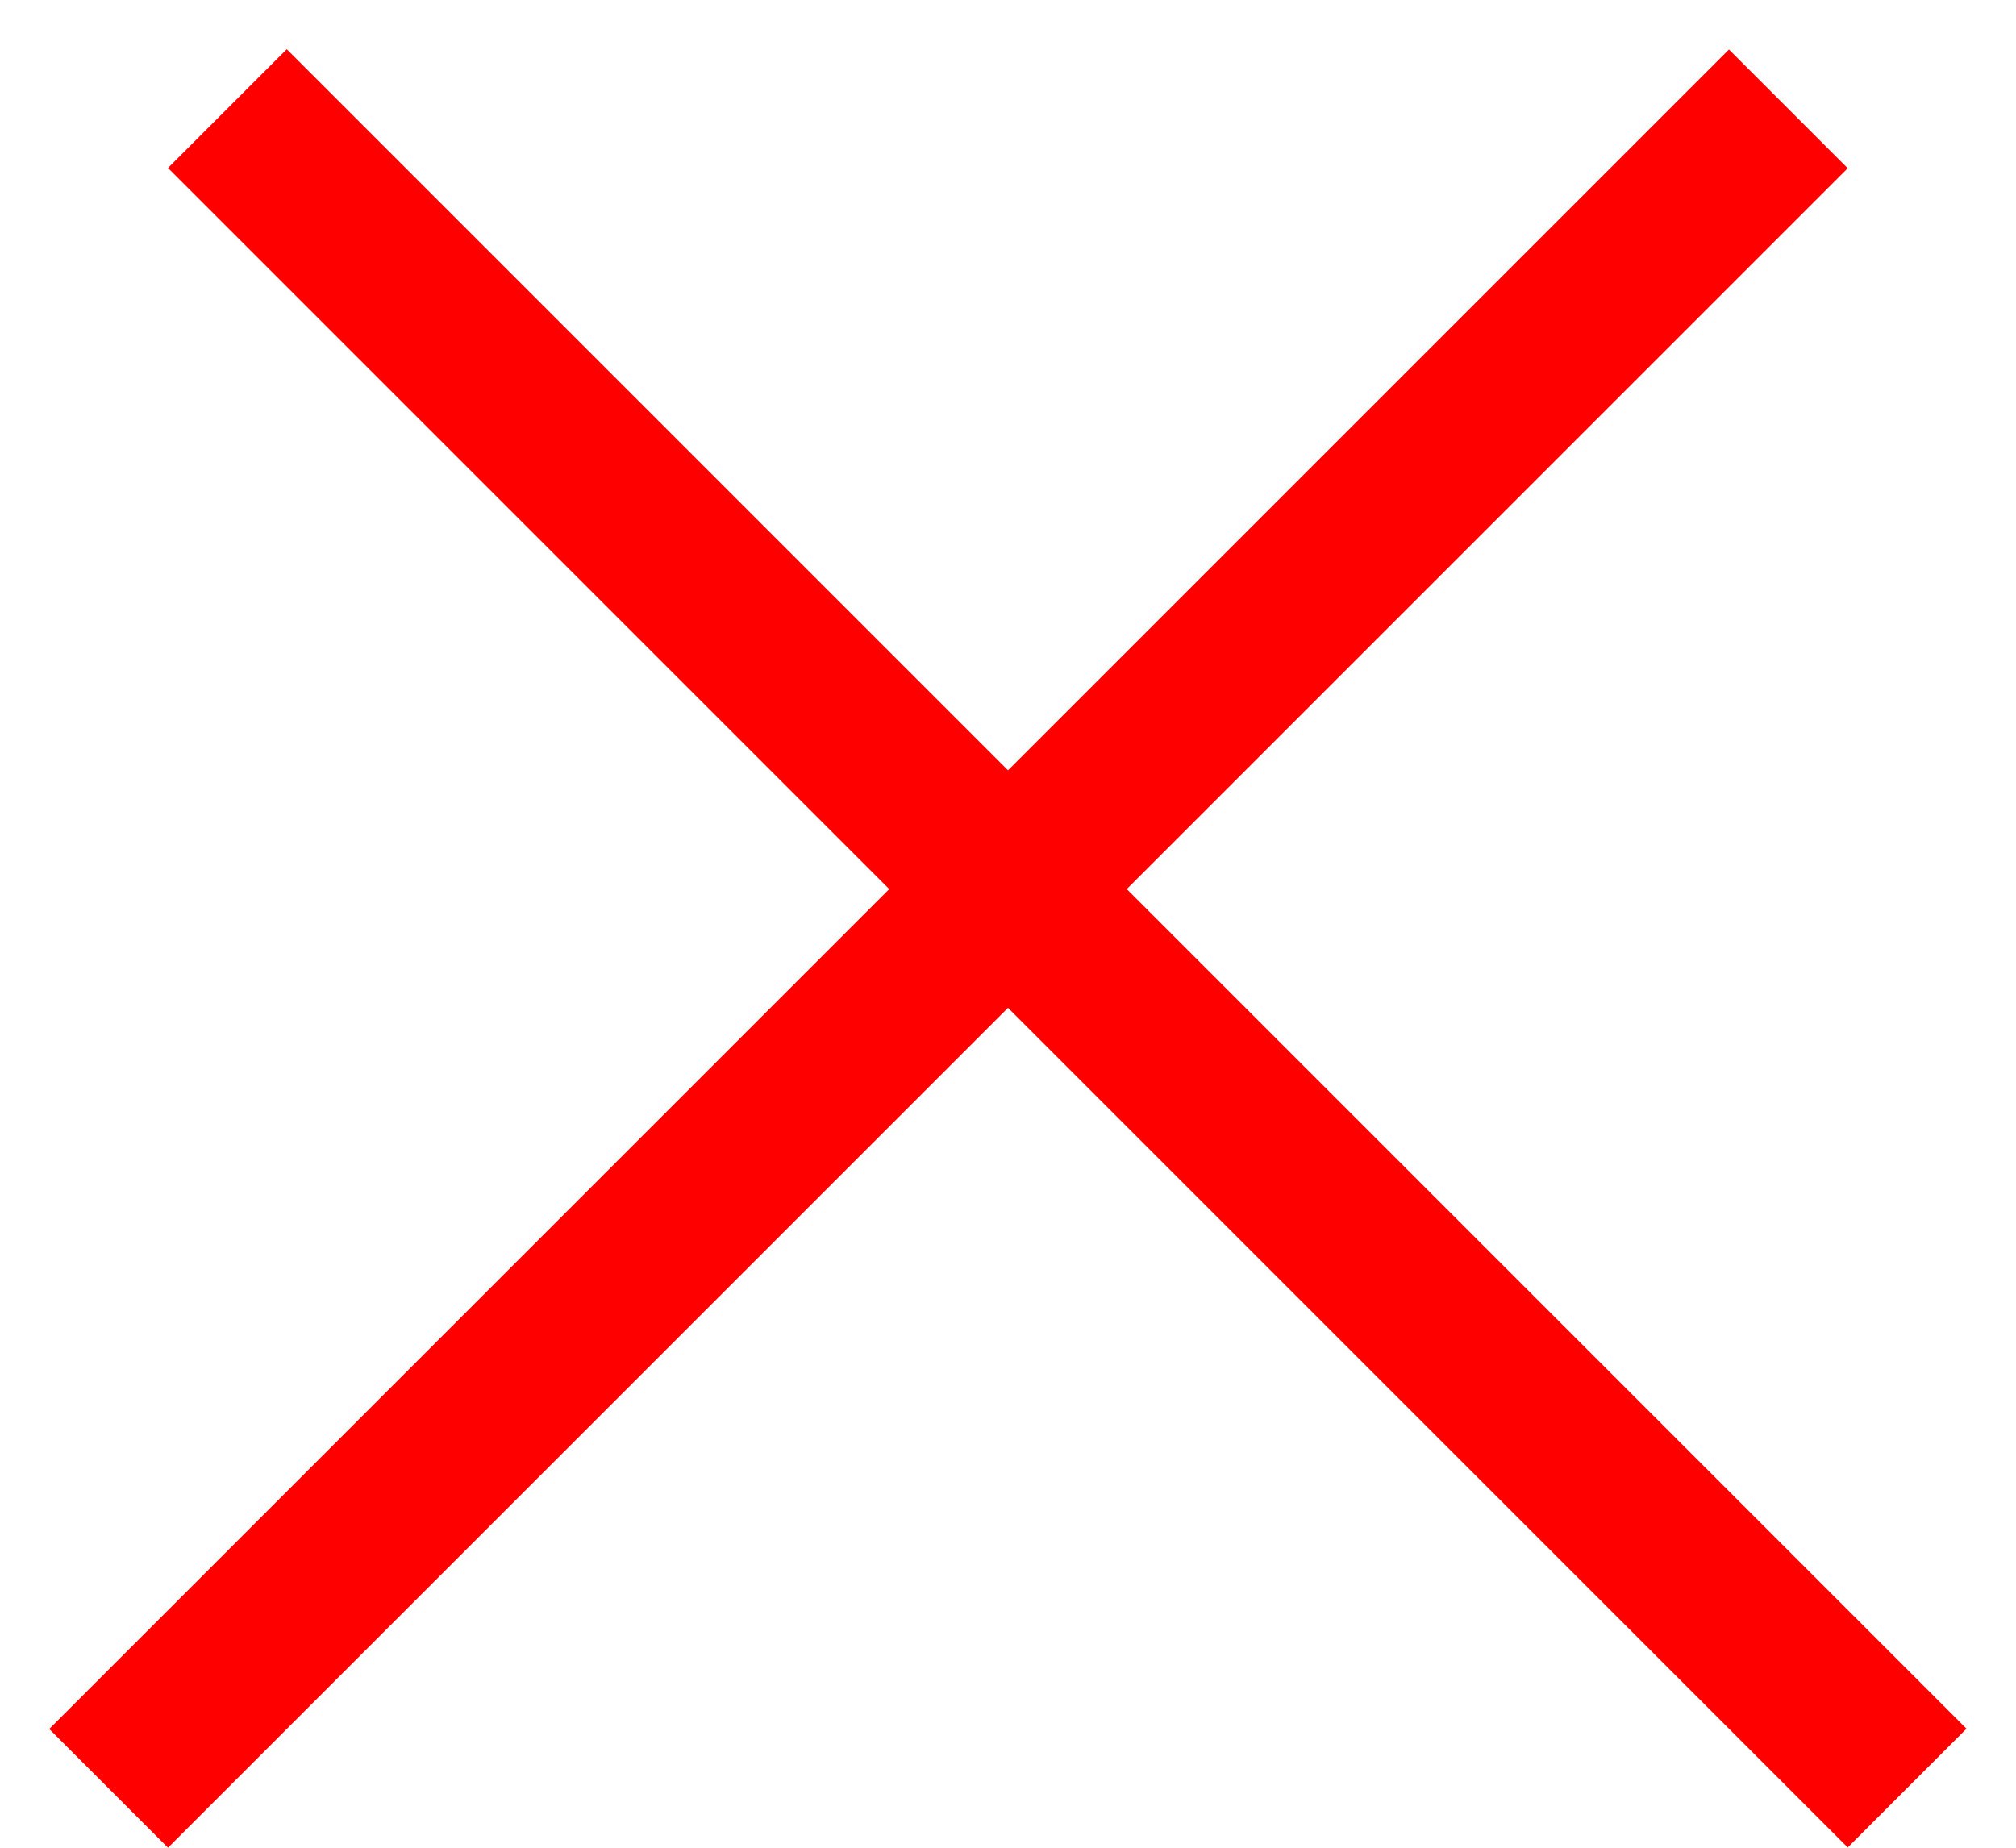 <svg width="12" height="11" viewBox="0 0 12 11" fill="none" xmlns="http://www.w3.org/2000/svg">
<g id="Remove">
<line id="Line 3" y1="-0.5" x2="14.142" y2="-0.5" transform="matrix(0.707 0.707 -0.707 0.707 1 1)" stroke="#FF0000"/>
<line id="Line 4" y1="-0.5" x2="14.142" y2="-0.5" transform="matrix(0.707 -0.707 0.707 0.707 1 11)" stroke="#FF0000"/>
</g>
</svg>
